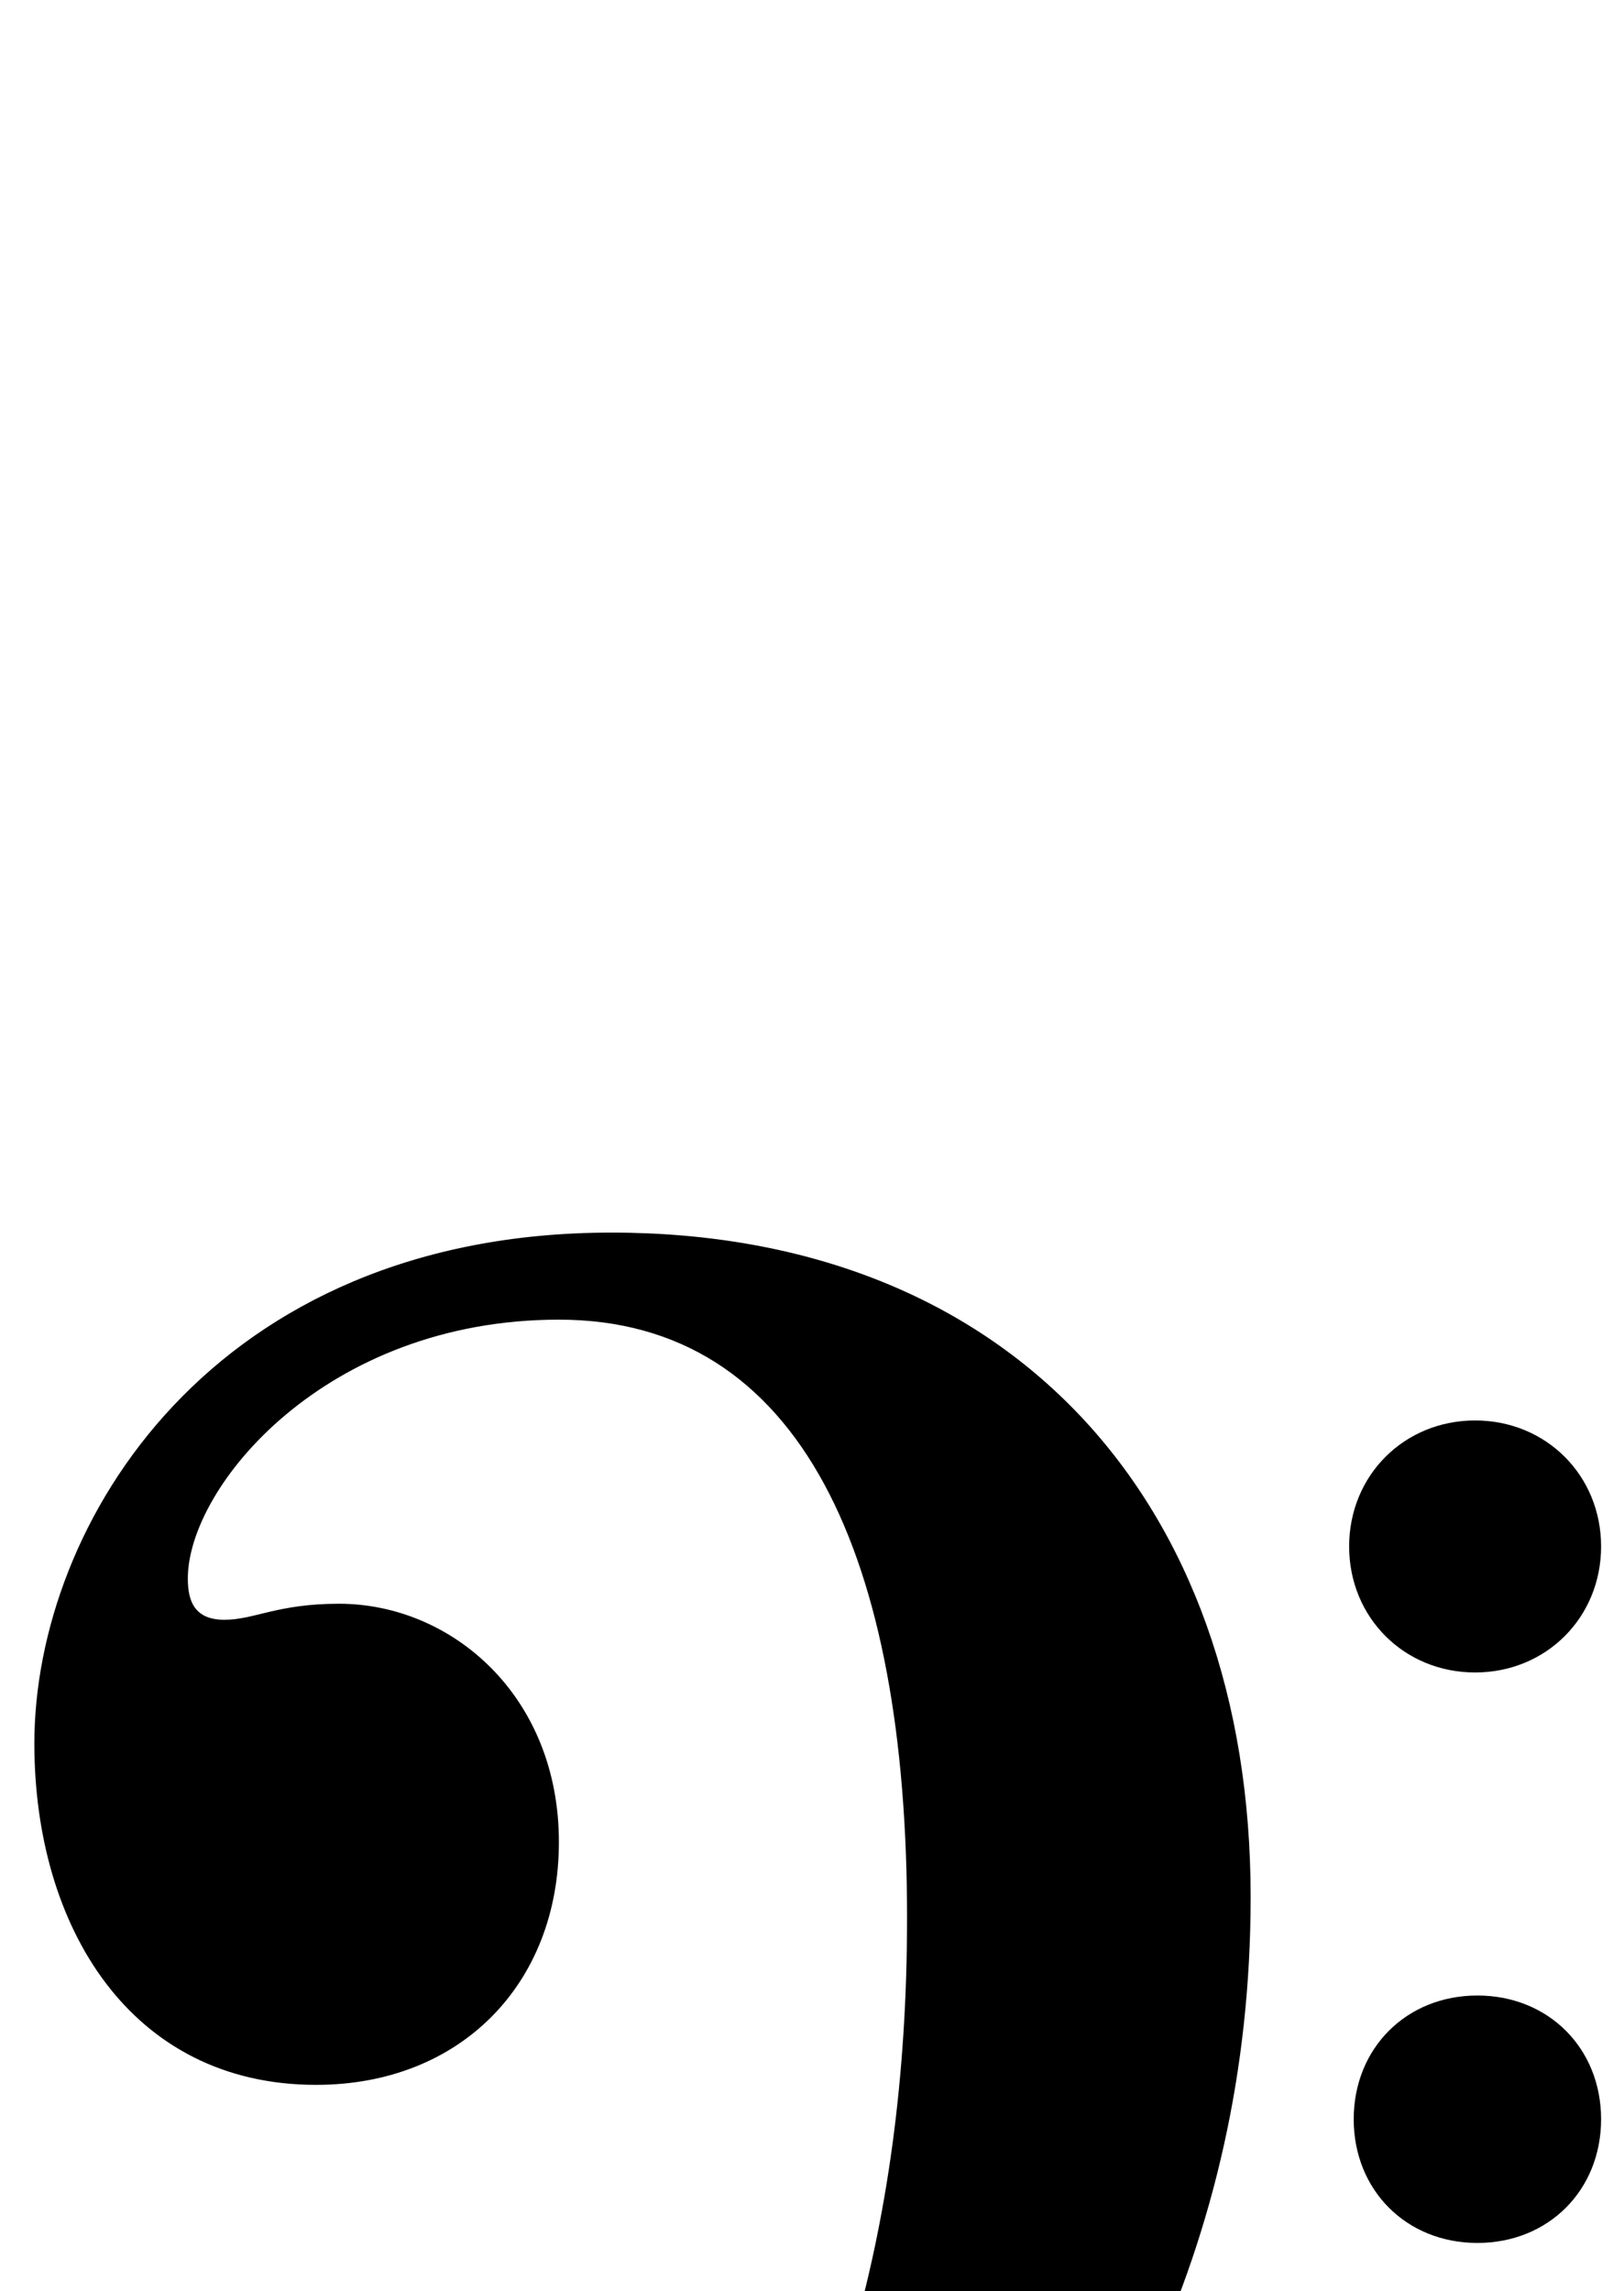 <?xml version="1.0" standalone="no"?>
<!DOCTYPE svg PUBLIC "-//W3C//DTD SVG 1.1//EN" "http://www.w3.org/Graphics/SVG/1.1/DTD/svg11.dtd" >
<svg xmlns="http://www.w3.org/2000/svg" xmlns:xlink="http://www.w3.org/1999/xlink" version="1.1" viewBox="-15 0 709 1000">
   <path fill="currentColor"
d="M252 538c173 0 279 116 279 290c0 304 -260 482 -506 602c-6 3 -12 5 -17 5c-9 0 -13 -6 -13 -12c0 -8 6 -13 15 -18c233 -133 371 -289 371 -568c0 -157 -46 -261 -152 -261c-102 0 -162 73 -162 113c0 10 3 18 16 18s23 -7 50 -7c49 0 96 40 96 104
c0 62 -43 106 -106 106c-81 0 -123 -69 -123 -149c0 -96 78 -223 252 -223zM629 620c31 0 55 24 55 55s-24 55 -55 55s-55 -24 -55 -55s24 -55 55 -55zM630 871c31 0 54 23 54 54s-23 54 -54 54s-54 -23 -54 -54s23 -54 54 -54z" />
</svg>
